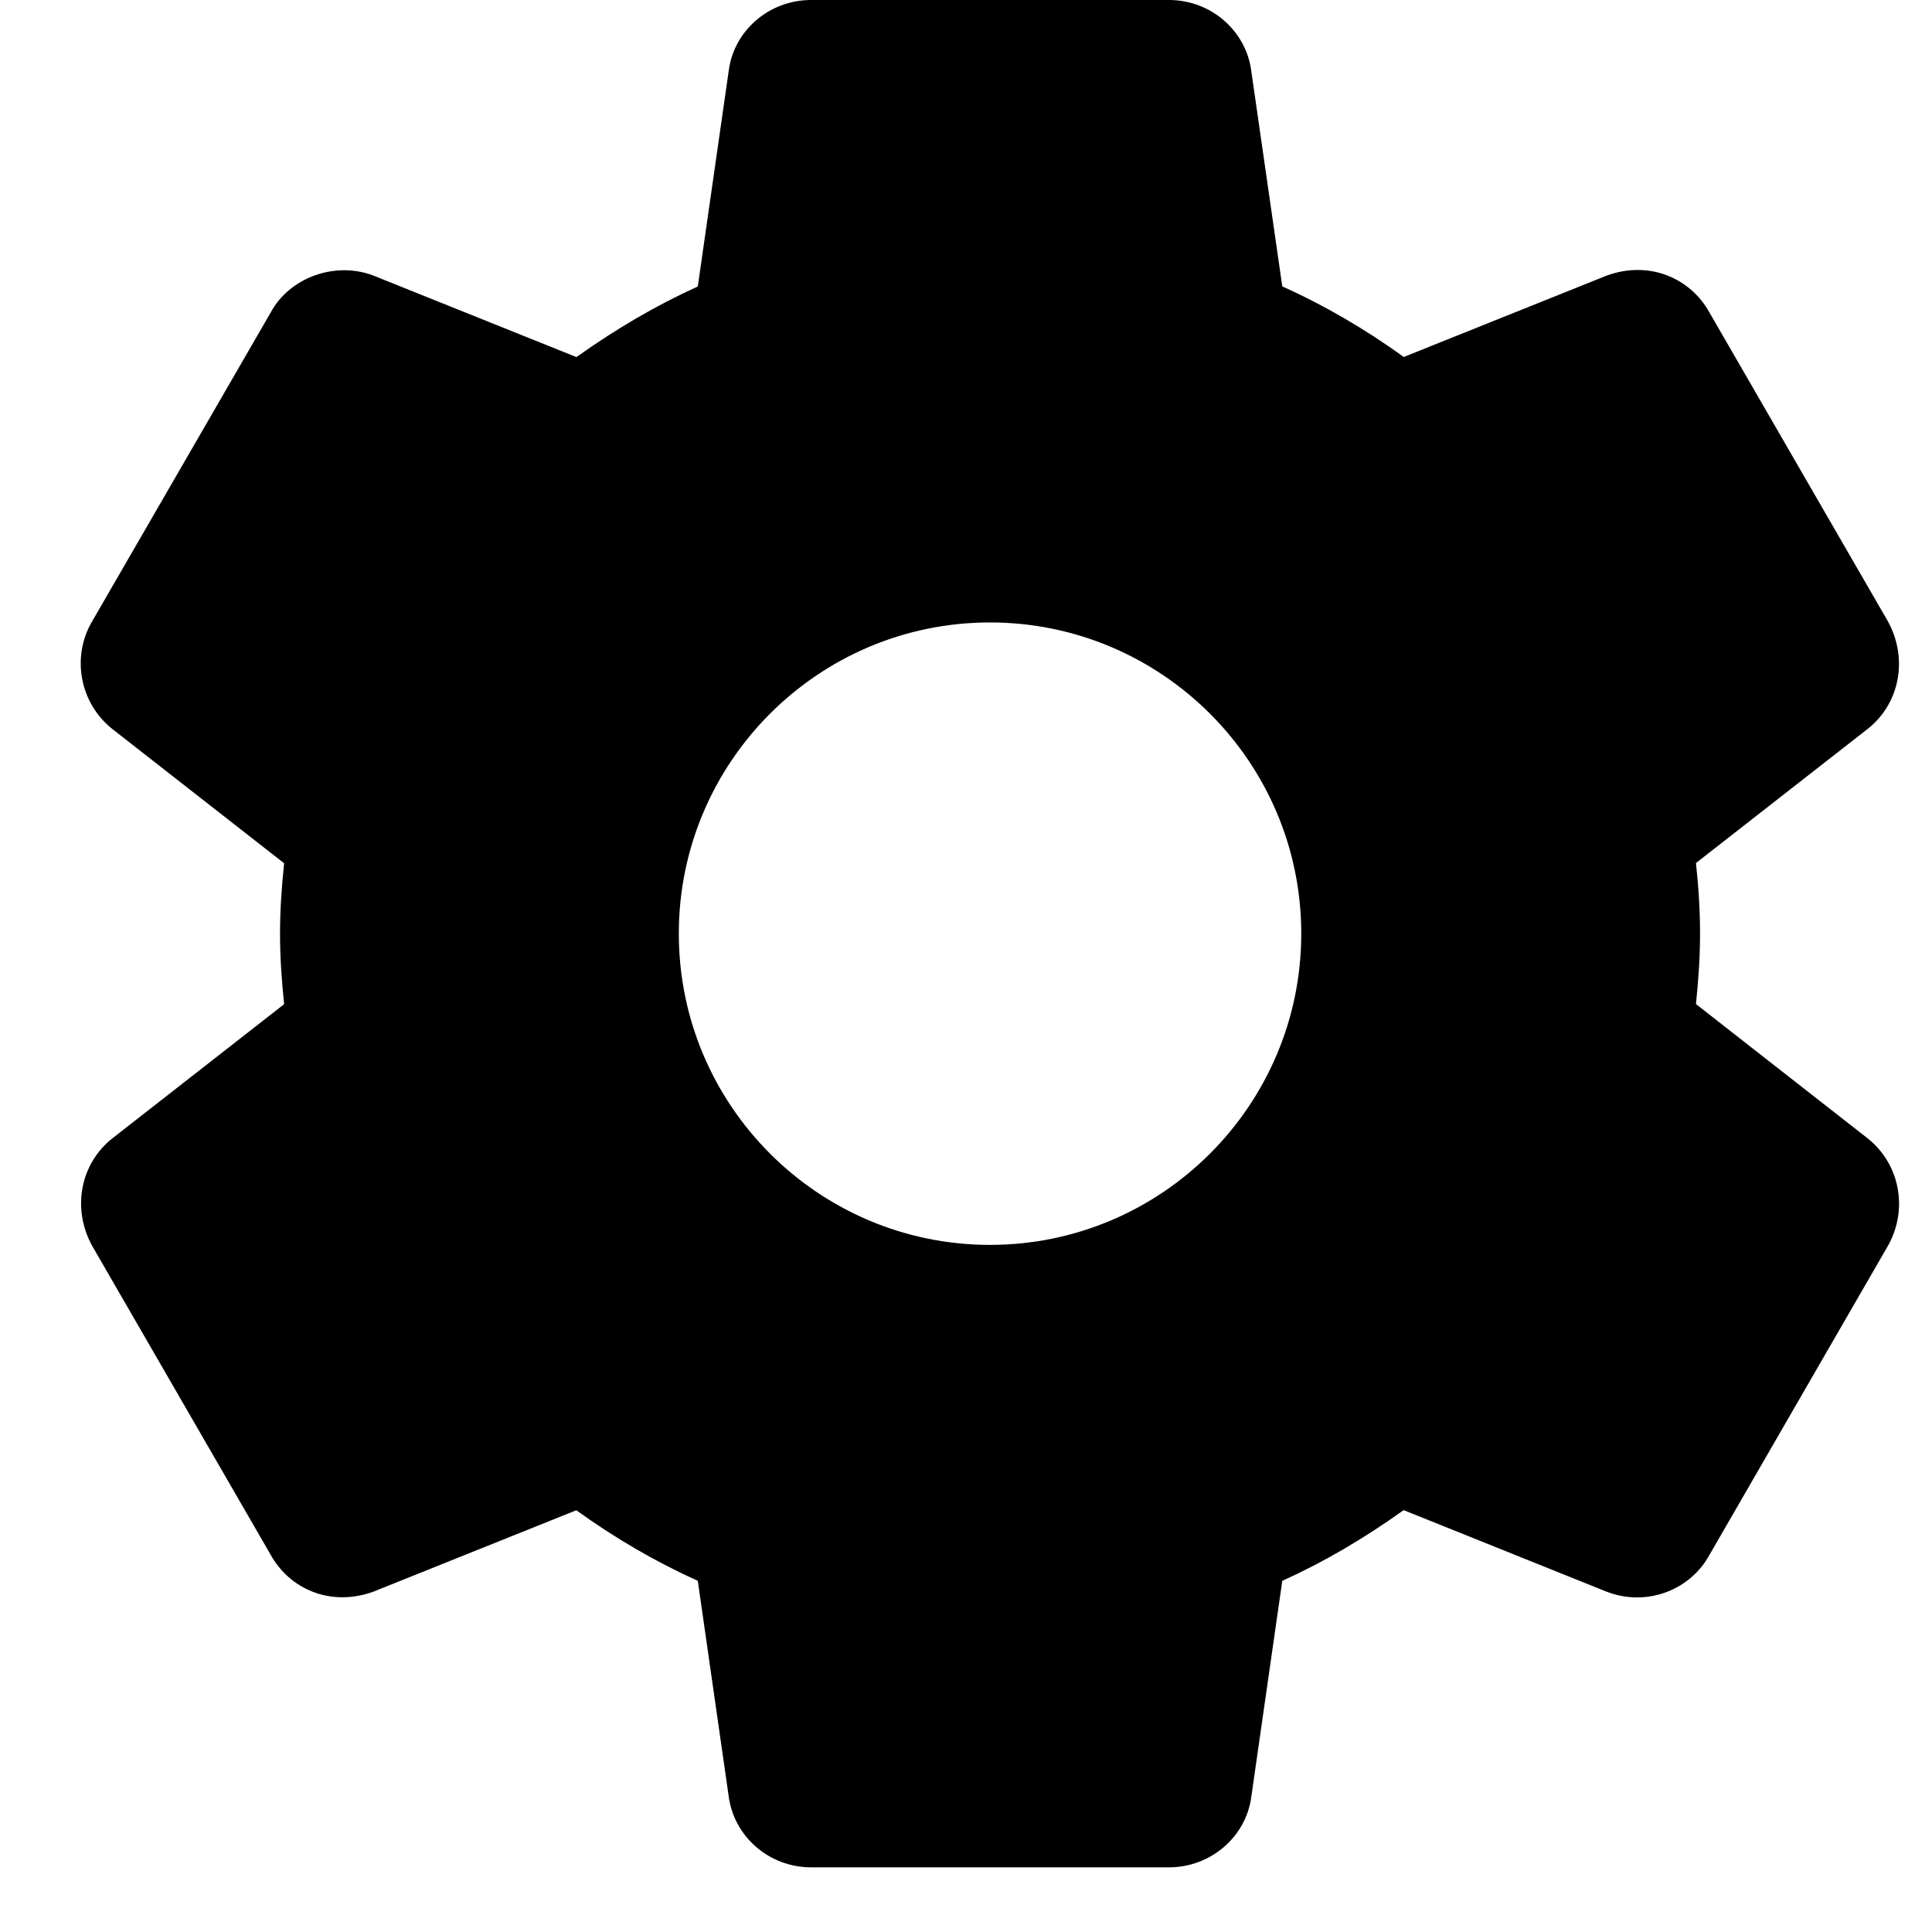 <svg width="17" height="17" viewBox="0 0 17 17" fill="none" xmlns="http://www.w3.org/2000/svg">
<path d="M16.433 10.016L14.923 8.835C14.942 8.653 14.959 8.44 14.959 8.215C14.959 7.989 14.943 7.777 14.923 7.594L16.435 6.413C16.716 6.191 16.792 5.797 16.613 5.469L15.043 2.752C14.875 2.445 14.508 2.288 14.135 2.426L12.352 3.141C12.011 2.895 11.653 2.686 11.283 2.52L11.011 0.63C10.967 0.271 10.655 0 10.286 0H7.136C6.767 0 6.456 0.271 6.412 0.624L6.14 2.521C5.782 2.683 5.429 2.888 5.072 3.142L3.286 2.425C2.951 2.296 2.55 2.441 2.384 2.746L0.811 5.467C0.626 5.78 0.702 6.188 0.989 6.415L2.5 7.596C2.476 7.826 2.464 8.027 2.464 8.215C2.464 8.404 2.476 8.604 2.5 8.836L0.988 10.017C0.707 10.24 0.631 10.633 0.81 10.961L2.38 13.678C2.548 13.984 2.912 14.143 3.289 14.004L5.071 13.289C5.412 13.535 5.77 13.743 6.14 13.91L6.411 15.8C6.456 16.16 6.767 16.431 7.137 16.431H10.286C10.655 16.431 10.967 16.16 11.011 15.806L11.283 13.91C11.642 13.748 11.994 13.543 12.351 13.288L14.138 14.006C14.224 14.039 14.314 14.056 14.406 14.056C14.672 14.056 14.916 13.911 15.04 13.685L16.617 10.954C16.792 10.633 16.715 10.24 16.433 10.016ZM8.711 10.954C7.201 10.954 5.973 9.726 5.973 8.215C5.973 6.705 7.201 5.477 8.711 5.477C10.221 5.477 11.45 6.705 11.45 8.215C11.45 9.726 10.221 10.954 8.711 10.954Z" fill="black"/>
</svg>
